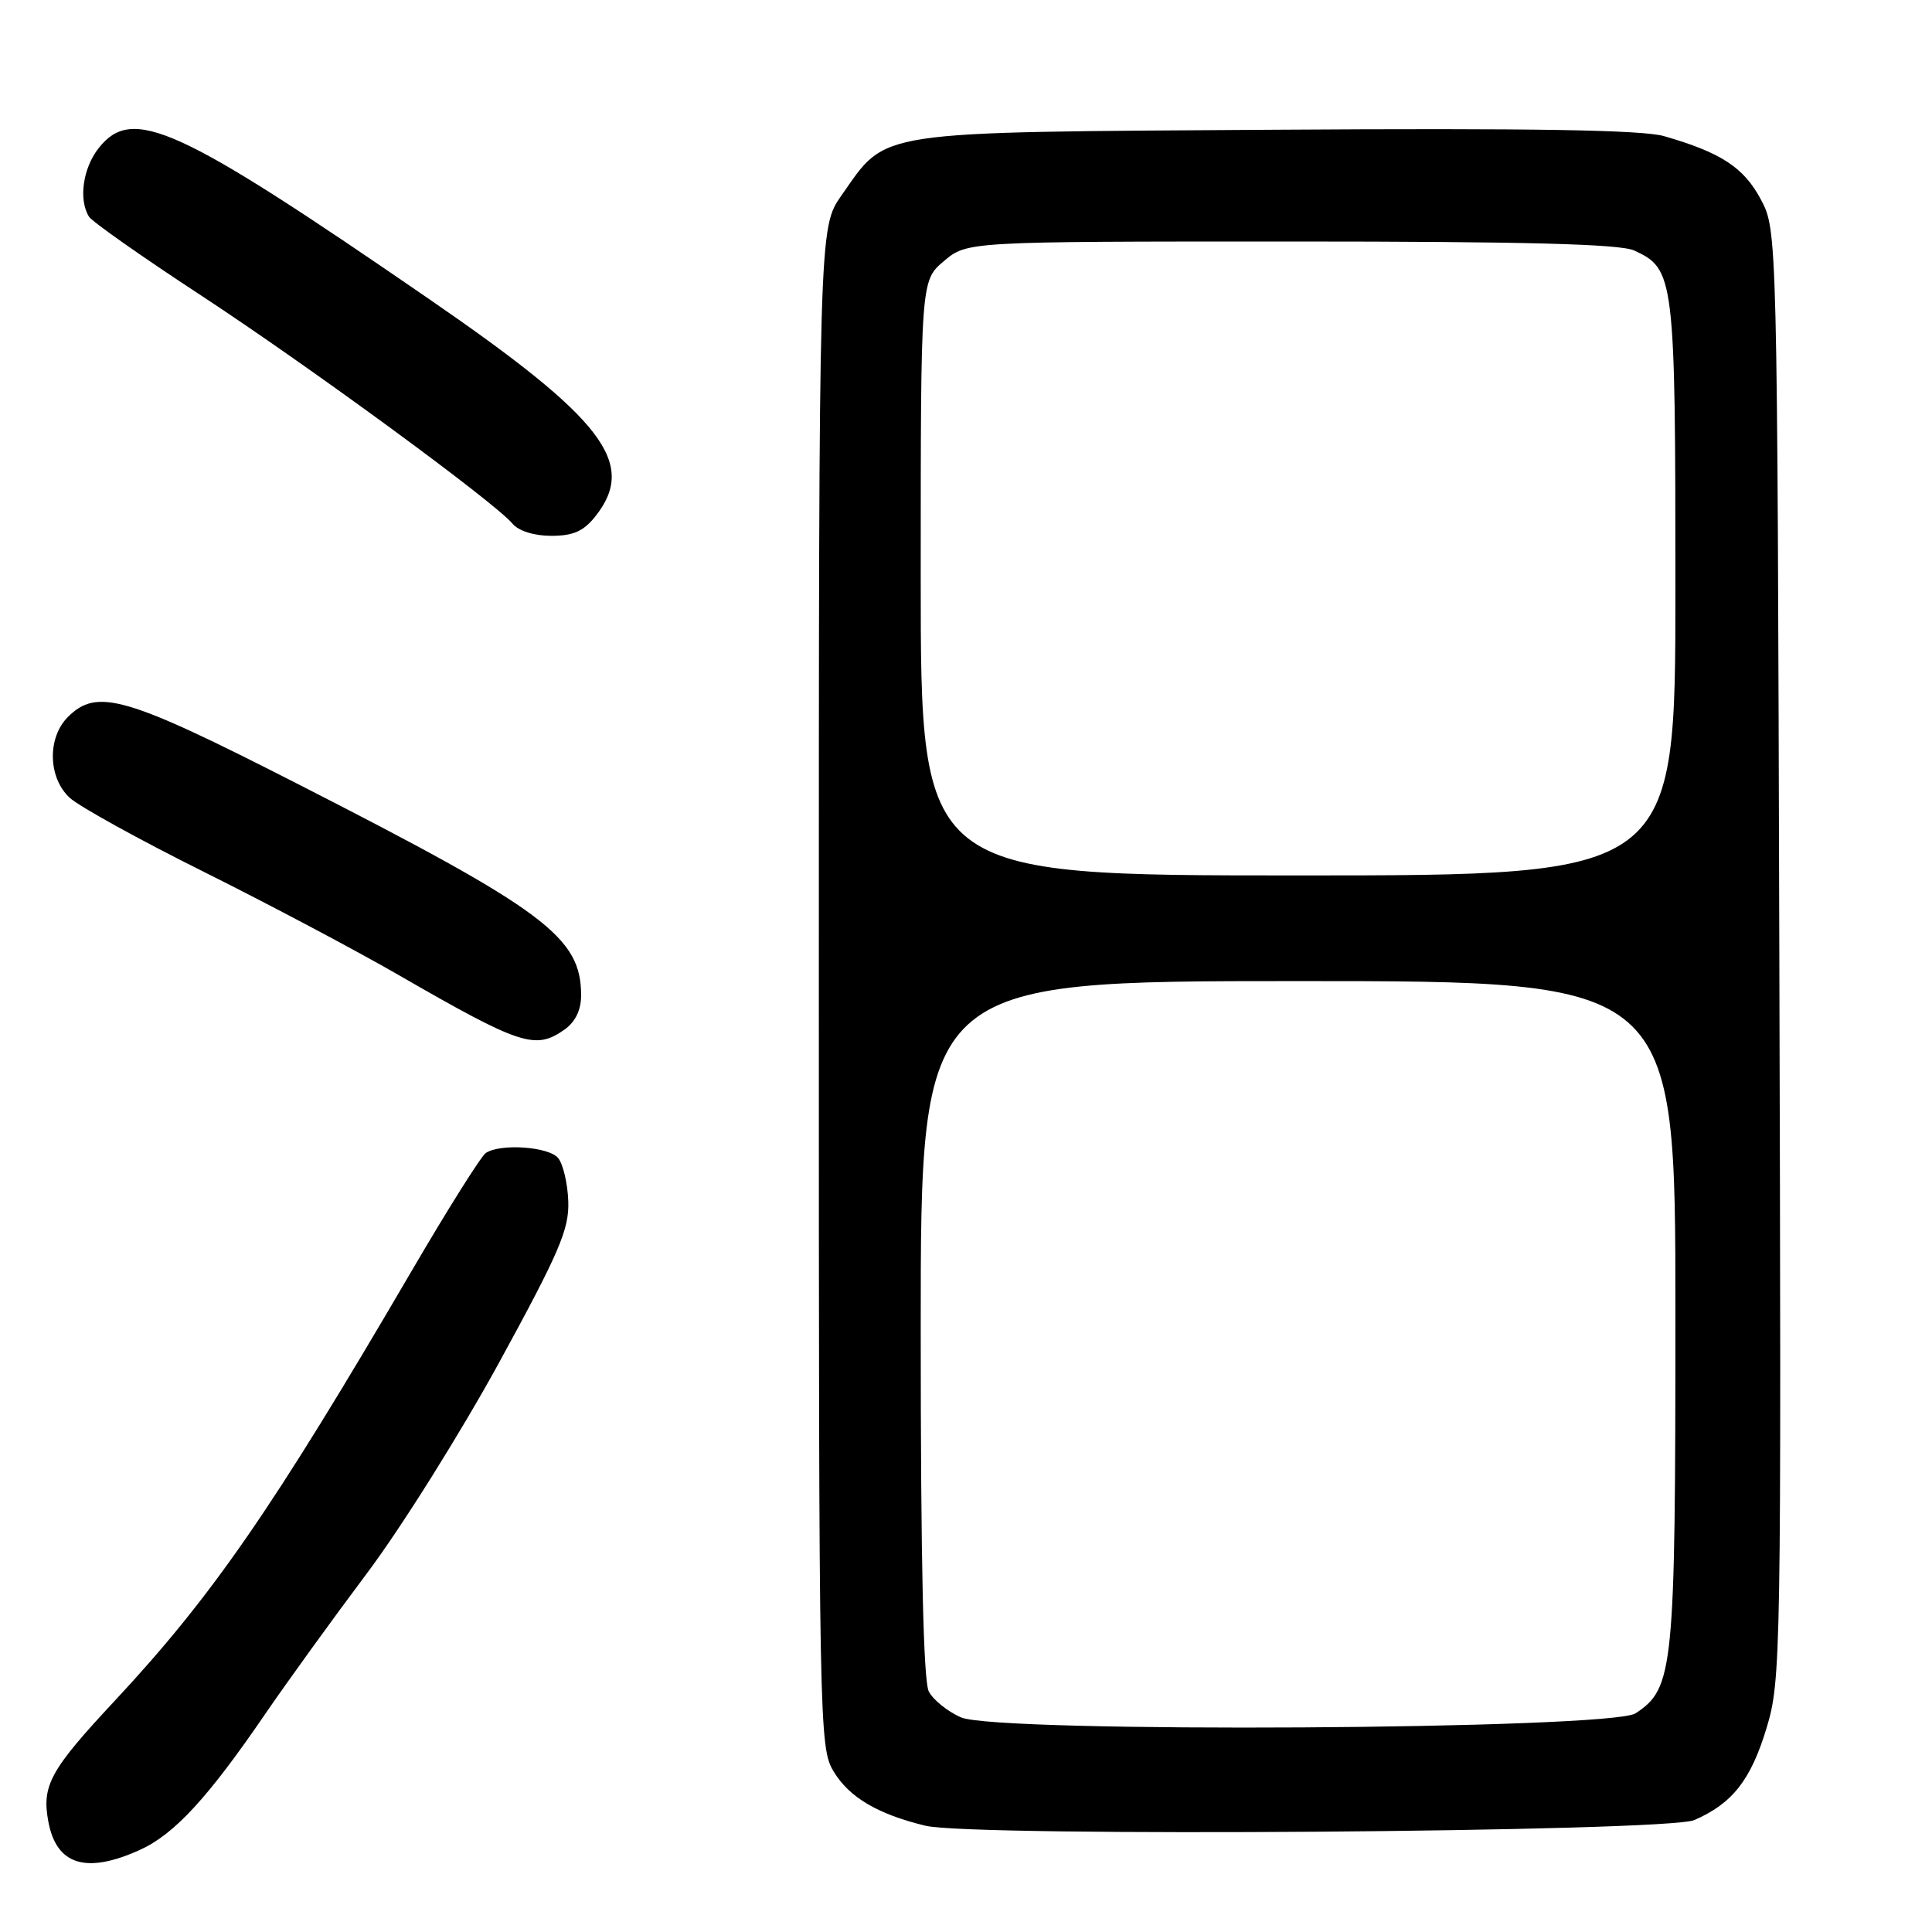 <?xml version="1.0" encoding="UTF-8" standalone="no"?>
<!DOCTYPE svg PUBLIC "-//W3C//DTD SVG 1.1//EN" "http://www.w3.org/Graphics/SVG/1.1/DTD/svg11.dtd" >
<svg xmlns="http://www.w3.org/2000/svg" xmlns:xlink="http://www.w3.org/1999/xlink" version="1.1" viewBox="0 0 256 256">
 <g >
 <path fill="currentColor"
d=" M 18.56 245.11 C 23.10 243.05 27.56 238.21 35.17 227.07 C 38.02 222.91 44.06 214.55 48.60 208.50 C 53.15 202.45 61.04 189.85 66.16 180.50 C 74.12 165.93 75.43 162.88 75.30 159.19 C 75.22 156.82 74.61 154.23 73.95 153.44 C 72.71 151.94 66.33 151.49 64.38 152.77 C 63.76 153.17 59.31 160.25 54.49 168.50 C 36.15 199.89 28.11 211.52 15.19 225.38 C 6.63 234.55 5.51 236.59 6.41 241.40 C 7.49 247.14 11.43 248.35 18.56 245.11 Z  M 224.50 241.17 C 229.54 238.98 231.98 235.88 234.06 229.03 C 236.00 222.66 236.04 219.89 235.77 126.49 C 235.50 30.50 235.50 30.50 233.30 26.39 C 231.05 22.18 228.03 20.21 220.50 18.04 C 217.66 17.21 202.77 16.97 169.00 17.19 C 115.19 17.54 117.64 17.17 111.51 25.88 C 108.50 30.17 108.50 30.17 108.50 130.84 C 108.50 228.98 108.55 231.58 110.46 234.73 C 112.53 238.16 116.30 240.39 122.63 241.92 C 128.91 243.44 220.85 242.76 224.50 241.17 Z  M 74.78 136.44 C 76.23 135.42 77.00 133.85 77.00 131.89 C 77.00 124.15 72.26 120.62 39.32 103.81 C 16.67 92.25 12.86 91.14 9.00 95.00 C 6.24 97.76 6.36 103.07 9.25 105.72 C 10.49 106.86 18.47 111.27 27.00 115.52 C 35.53 119.77 47.16 125.93 52.86 129.22 C 68.99 138.51 70.92 139.15 74.78 136.44 Z  M 78.93 68.37 C 84.44 61.36 79.97 55.53 56.95 39.69 C 23.47 16.65 17.55 13.94 13.07 19.63 C 10.97 22.30 10.39 26.49 11.80 28.72 C 12.23 29.39 18.86 34.05 26.54 39.08 C 40.96 48.53 65.55 66.55 67.91 69.39 C 68.71 70.35 70.77 71.00 73.05 71.00 C 75.97 71.00 77.34 70.39 78.93 68.37 Z  M 127.33 227.56 C 125.58 226.79 123.67 225.26 123.08 224.15 C 122.35 222.79 122.00 207.11 122.00 176.07 C 122.00 130.00 122.00 130.00 172.00 130.00 C 222.00 130.00 222.00 130.00 222.00 173.98 C 222.00 221.35 221.77 223.68 216.73 227.02 C 213.48 229.18 132.11 229.67 127.33 227.56 Z  M 122.00 76.59 C 122.00 37.18 122.00 37.18 125.08 34.59 C 128.15 32.00 128.15 32.00 171.03 32.00 C 202.14 32.00 214.63 32.33 216.53 33.19 C 221.87 35.63 222.00 36.68 222.00 77.95 C 222.00 116.00 222.00 116.00 172.00 116.00 C 122.00 116.00 122.00 116.00 122.00 76.59 Z "/>
</g>
</svg>